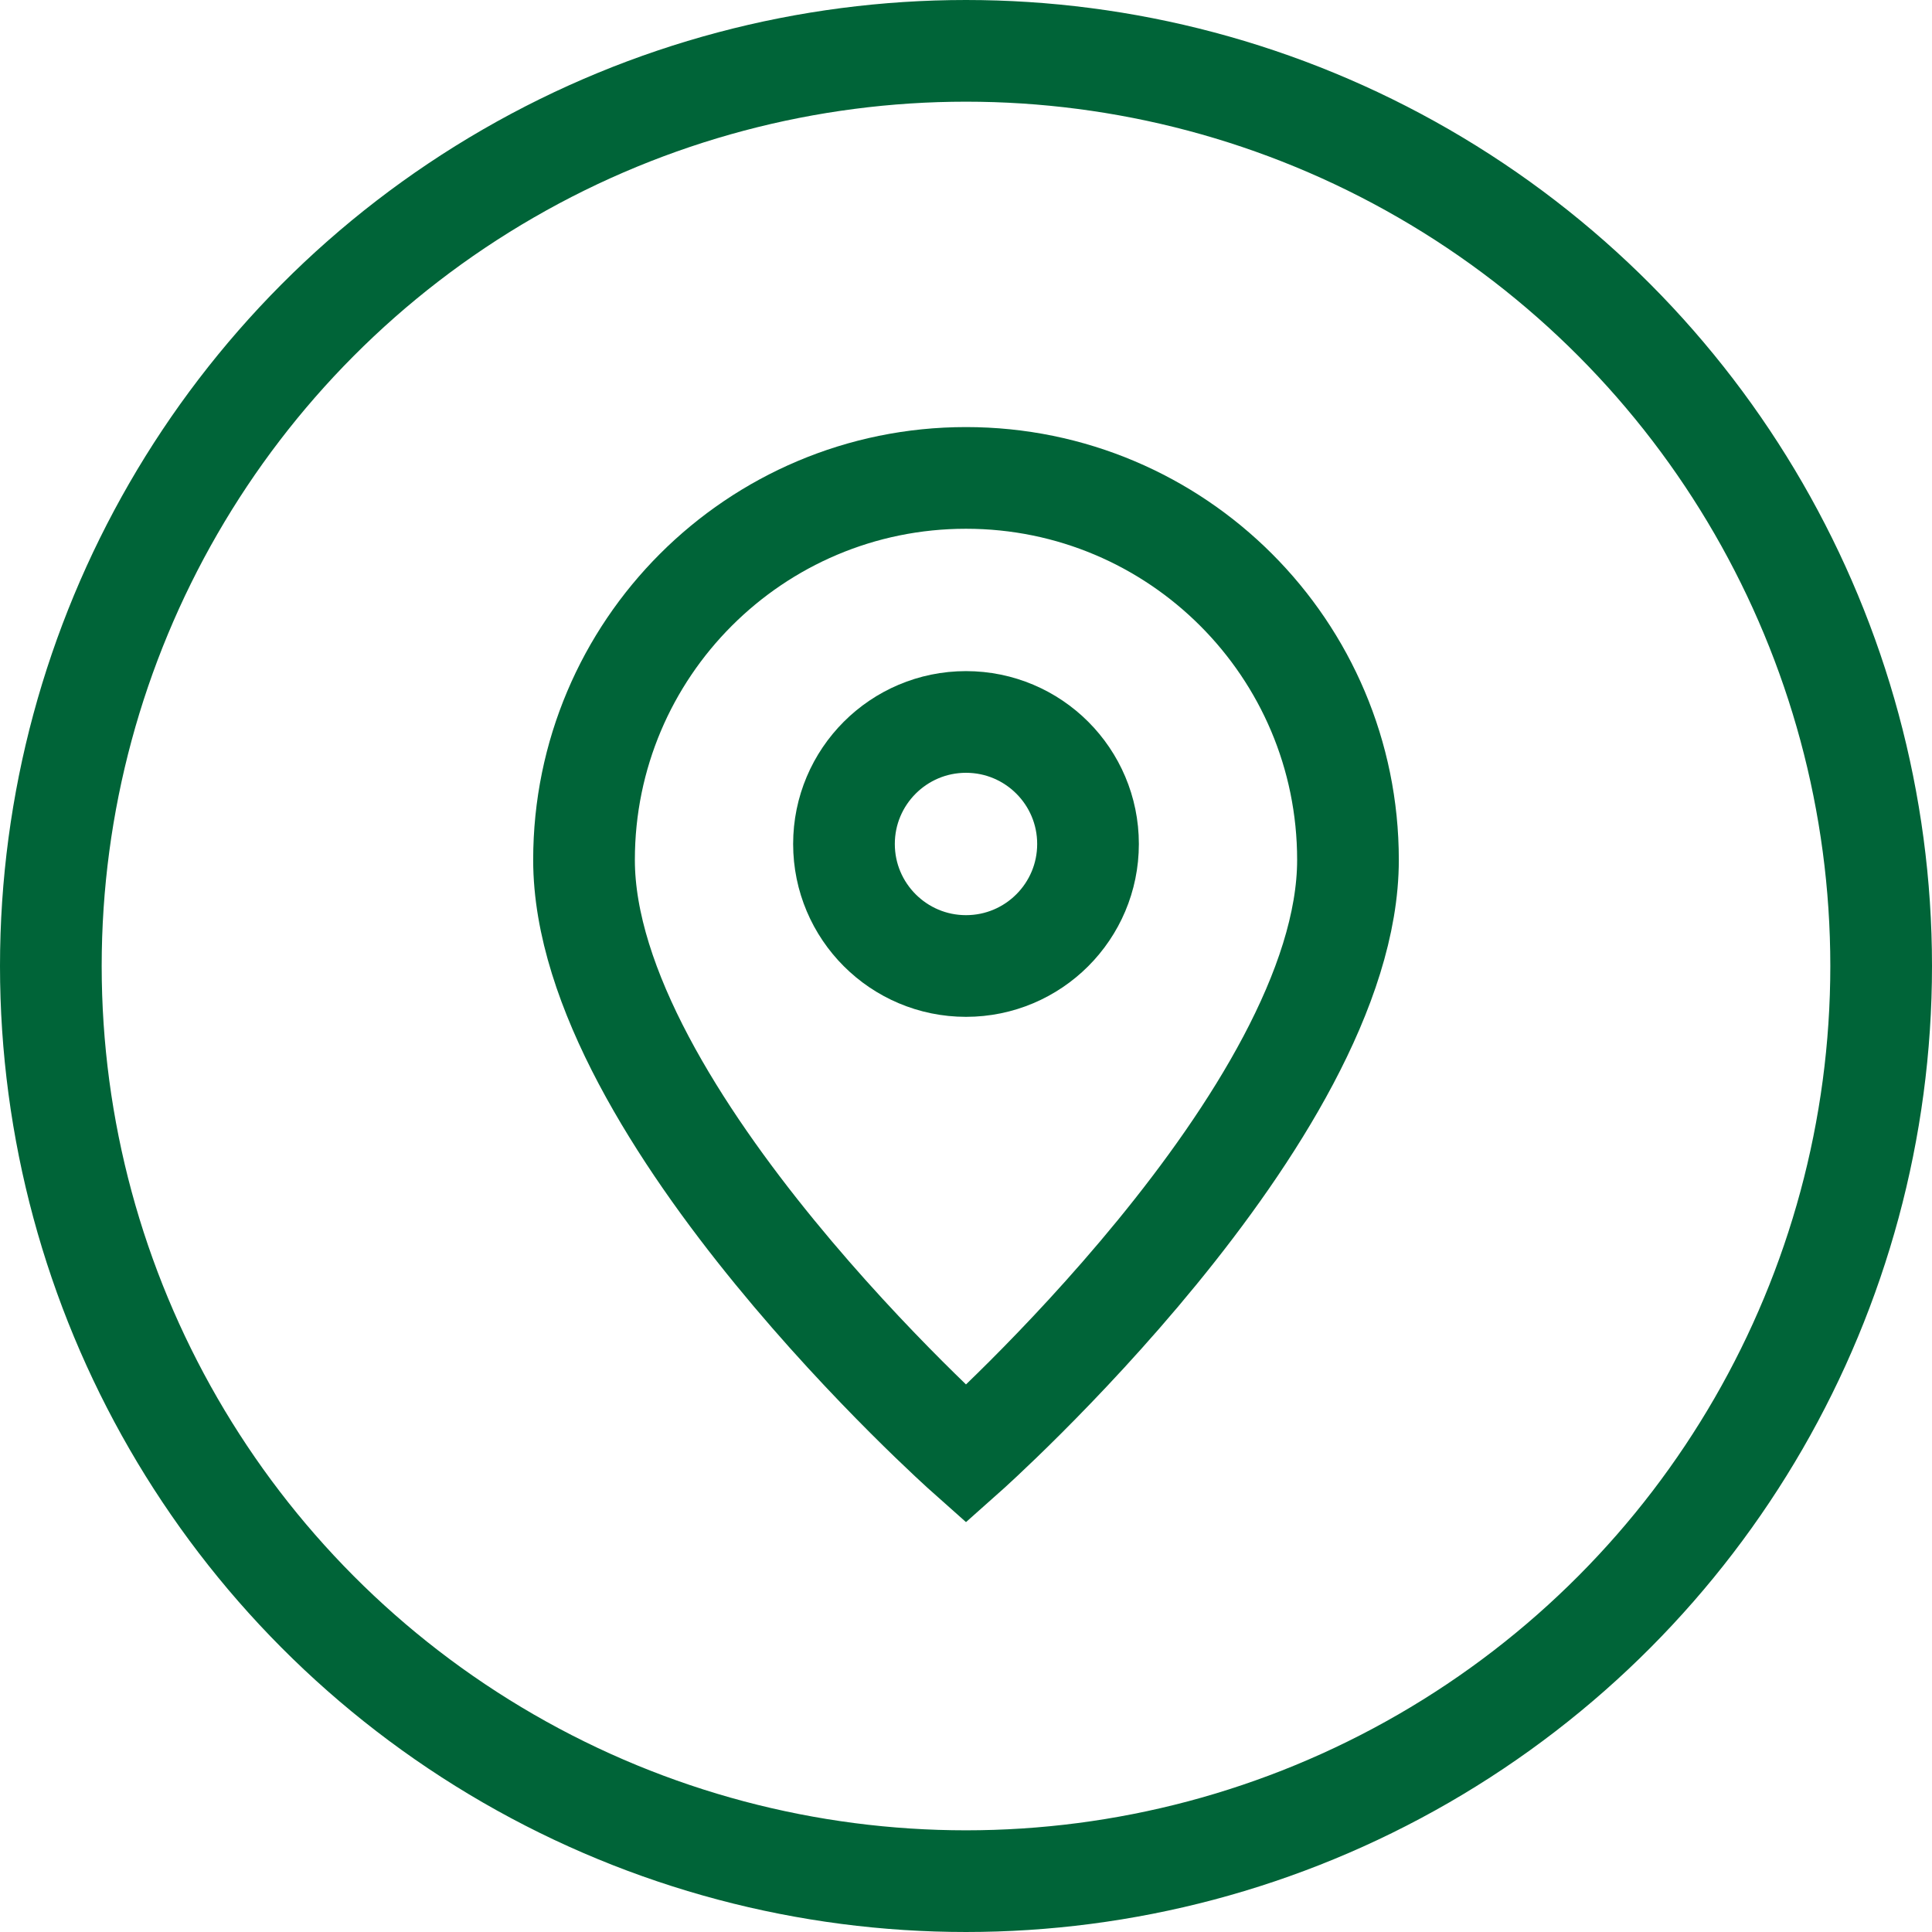 <svg width="38" height="38" viewBox="0 0 38 38" fill="none" xmlns="http://www.w3.org/2000/svg">
<path d="M19 28.6C19 28.6 26.513 21.922 26.513 16.913C26.513 12.764 23.149 9.4 19 9.4C14.851 9.4 11.487 12.764 11.487 16.913C11.487 21.922 19 28.6 19 28.6Z" stroke="#006438" stroke-width="2"/>
<path d="M21.4 16.6C21.4 17.925 20.326 19 19 19C17.675 19 16.6 17.925 16.6 16.6C16.6 15.275 17.675 14.2 19 14.2C20.326 14.2 21.4 15.275 21.4 16.6Z" stroke="#006438" stroke-width="2"/>
<circle cx="19" cy="19" r="18" stroke="#006438" stroke-width="2"/>
</svg>
